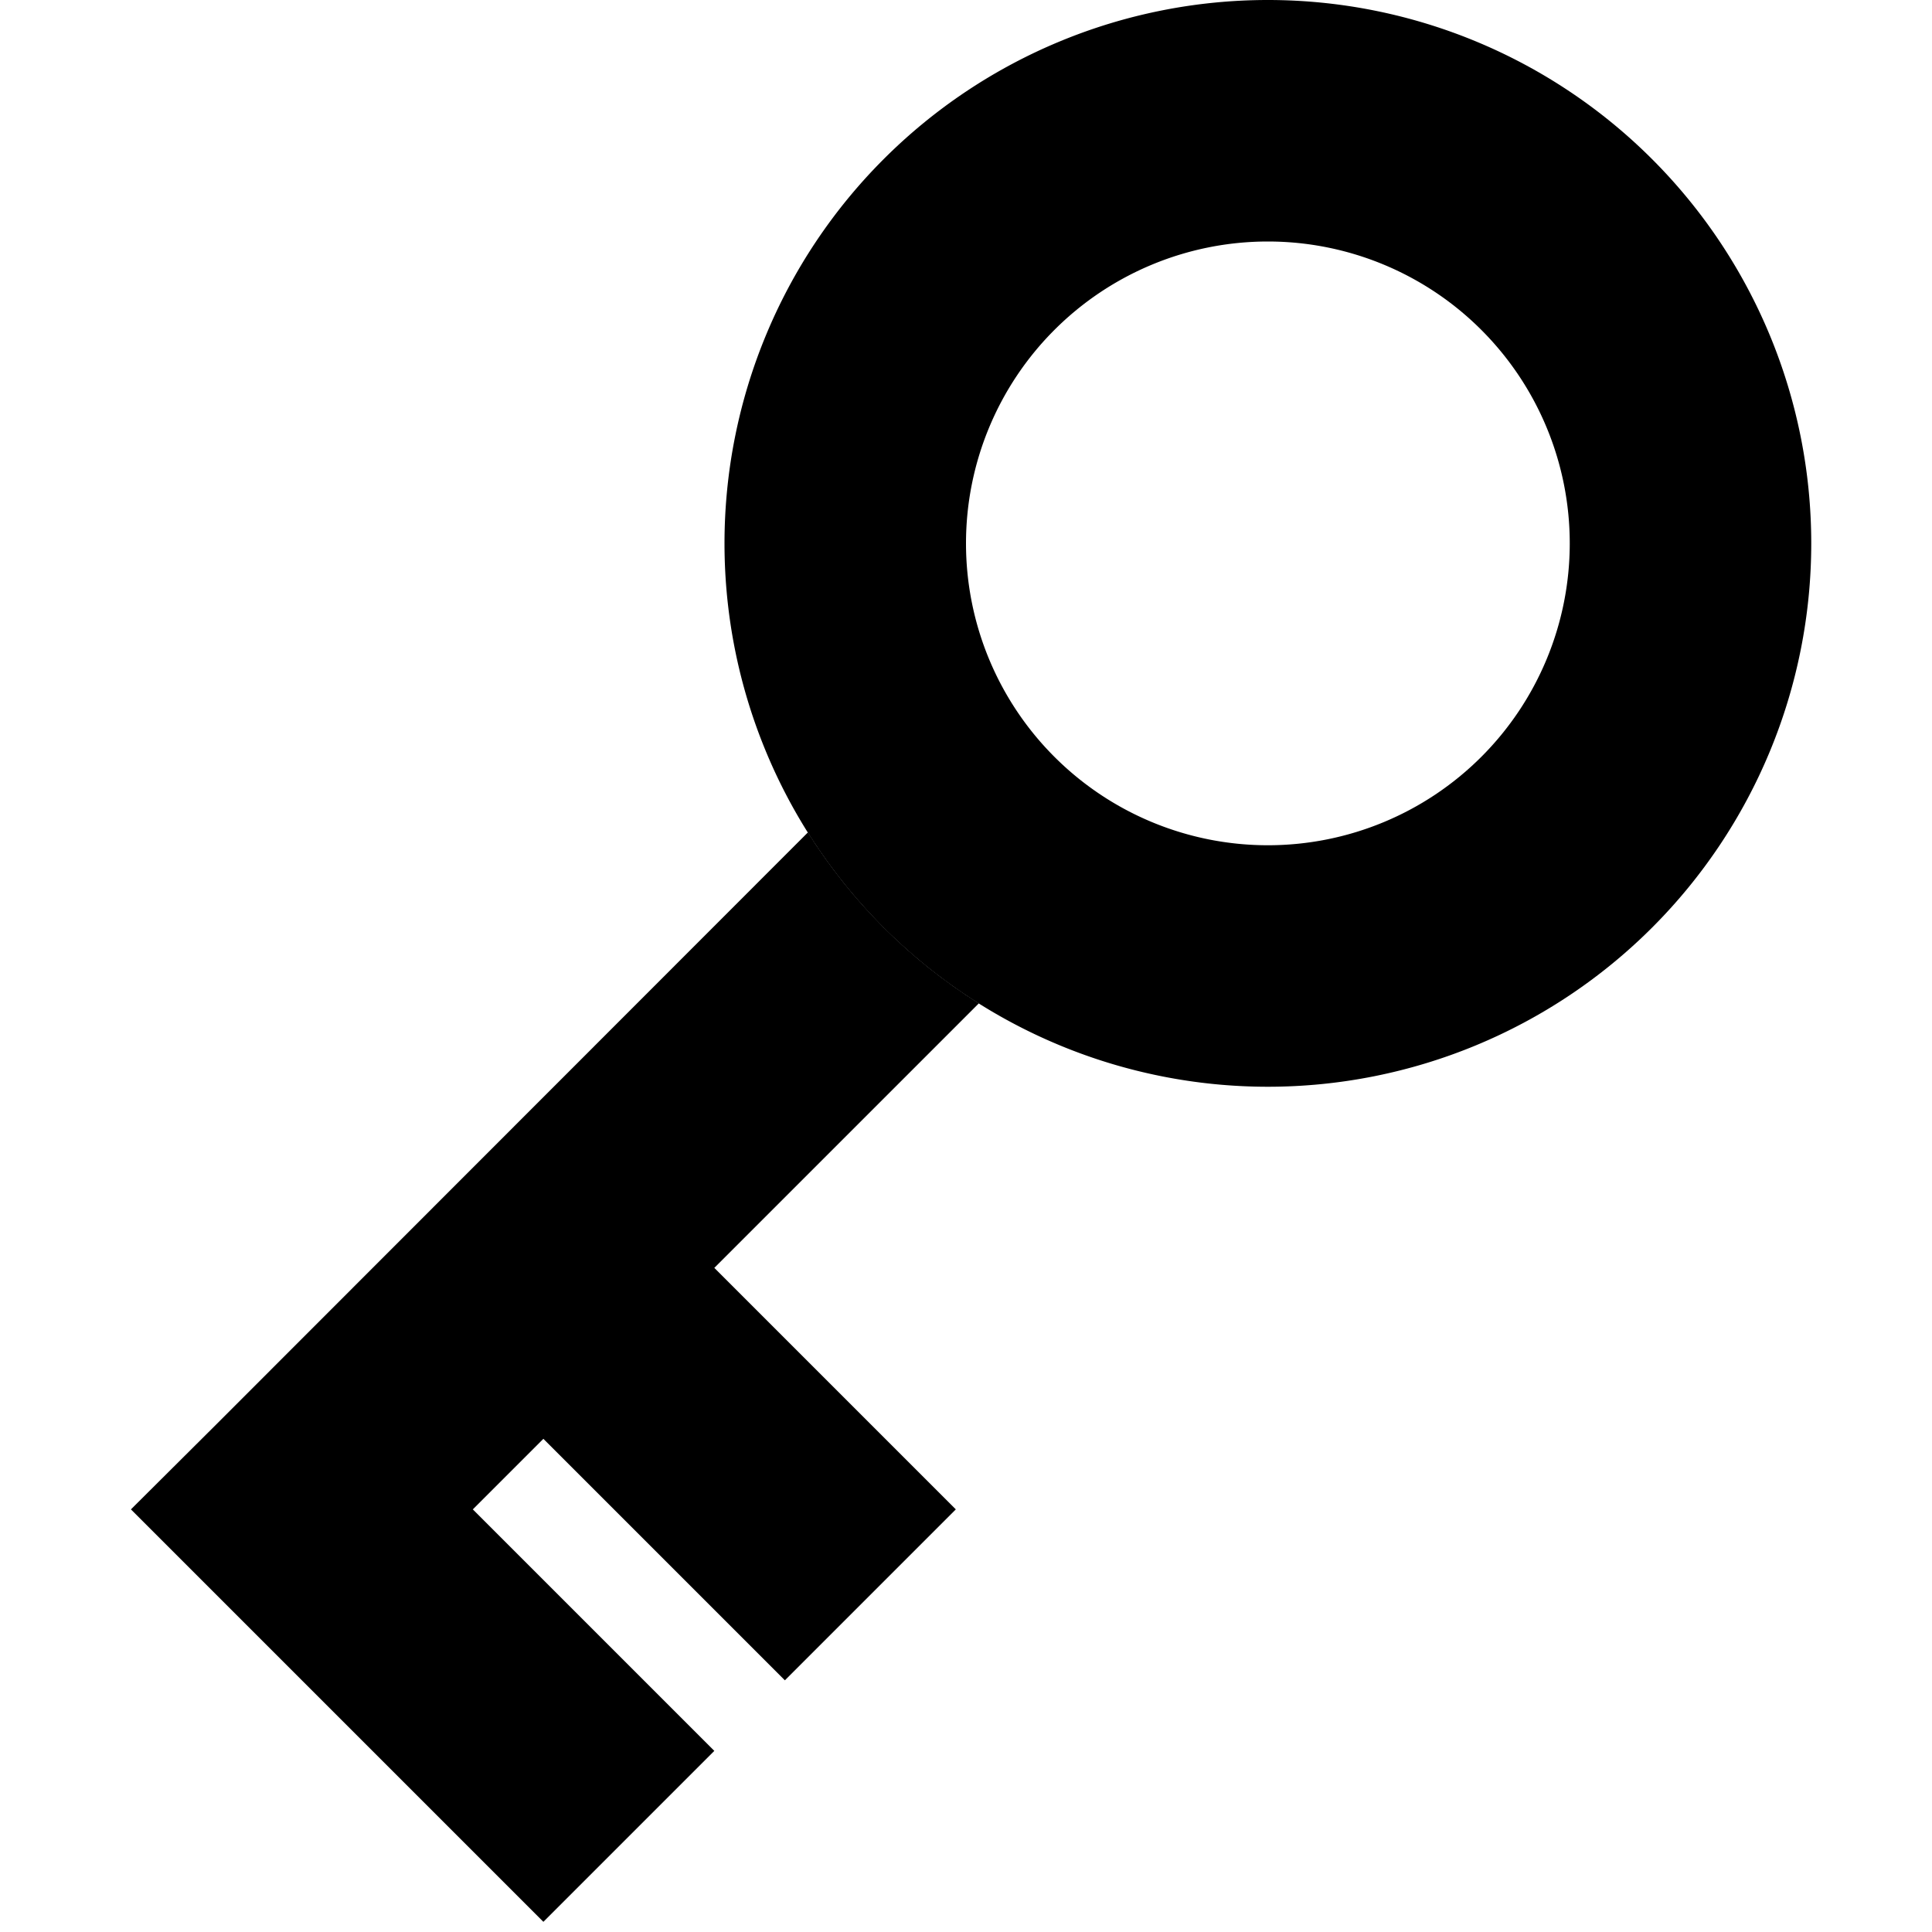 <svg xmlns="http://www.w3.org/2000/svg" width="24" height="24" viewBox="0 0 448 512">
    <path class="pr-icon-duotone-secondary" d="M2.7 400l22.6 22.6 64 64L112 509.3 157.3 464l-22.6-22.6L93.3 400 112 381.3l41.4 41.4L176 445.3 221.3 400l-22.6-22.6L157.3 336l70.1-70.1c-18.3-11.5-33.8-27-45.3-45.3L25.4 377.4 2.7 400z"/>
    <path class="pr-icon-duotone-primary" d="M304 64a80 80 0 1 1 0 160 80 80 0 1 1 0-160zm0 224A144 144 0 1 0 304 0a144 144 0 1 0 0 288z"/>
</svg>